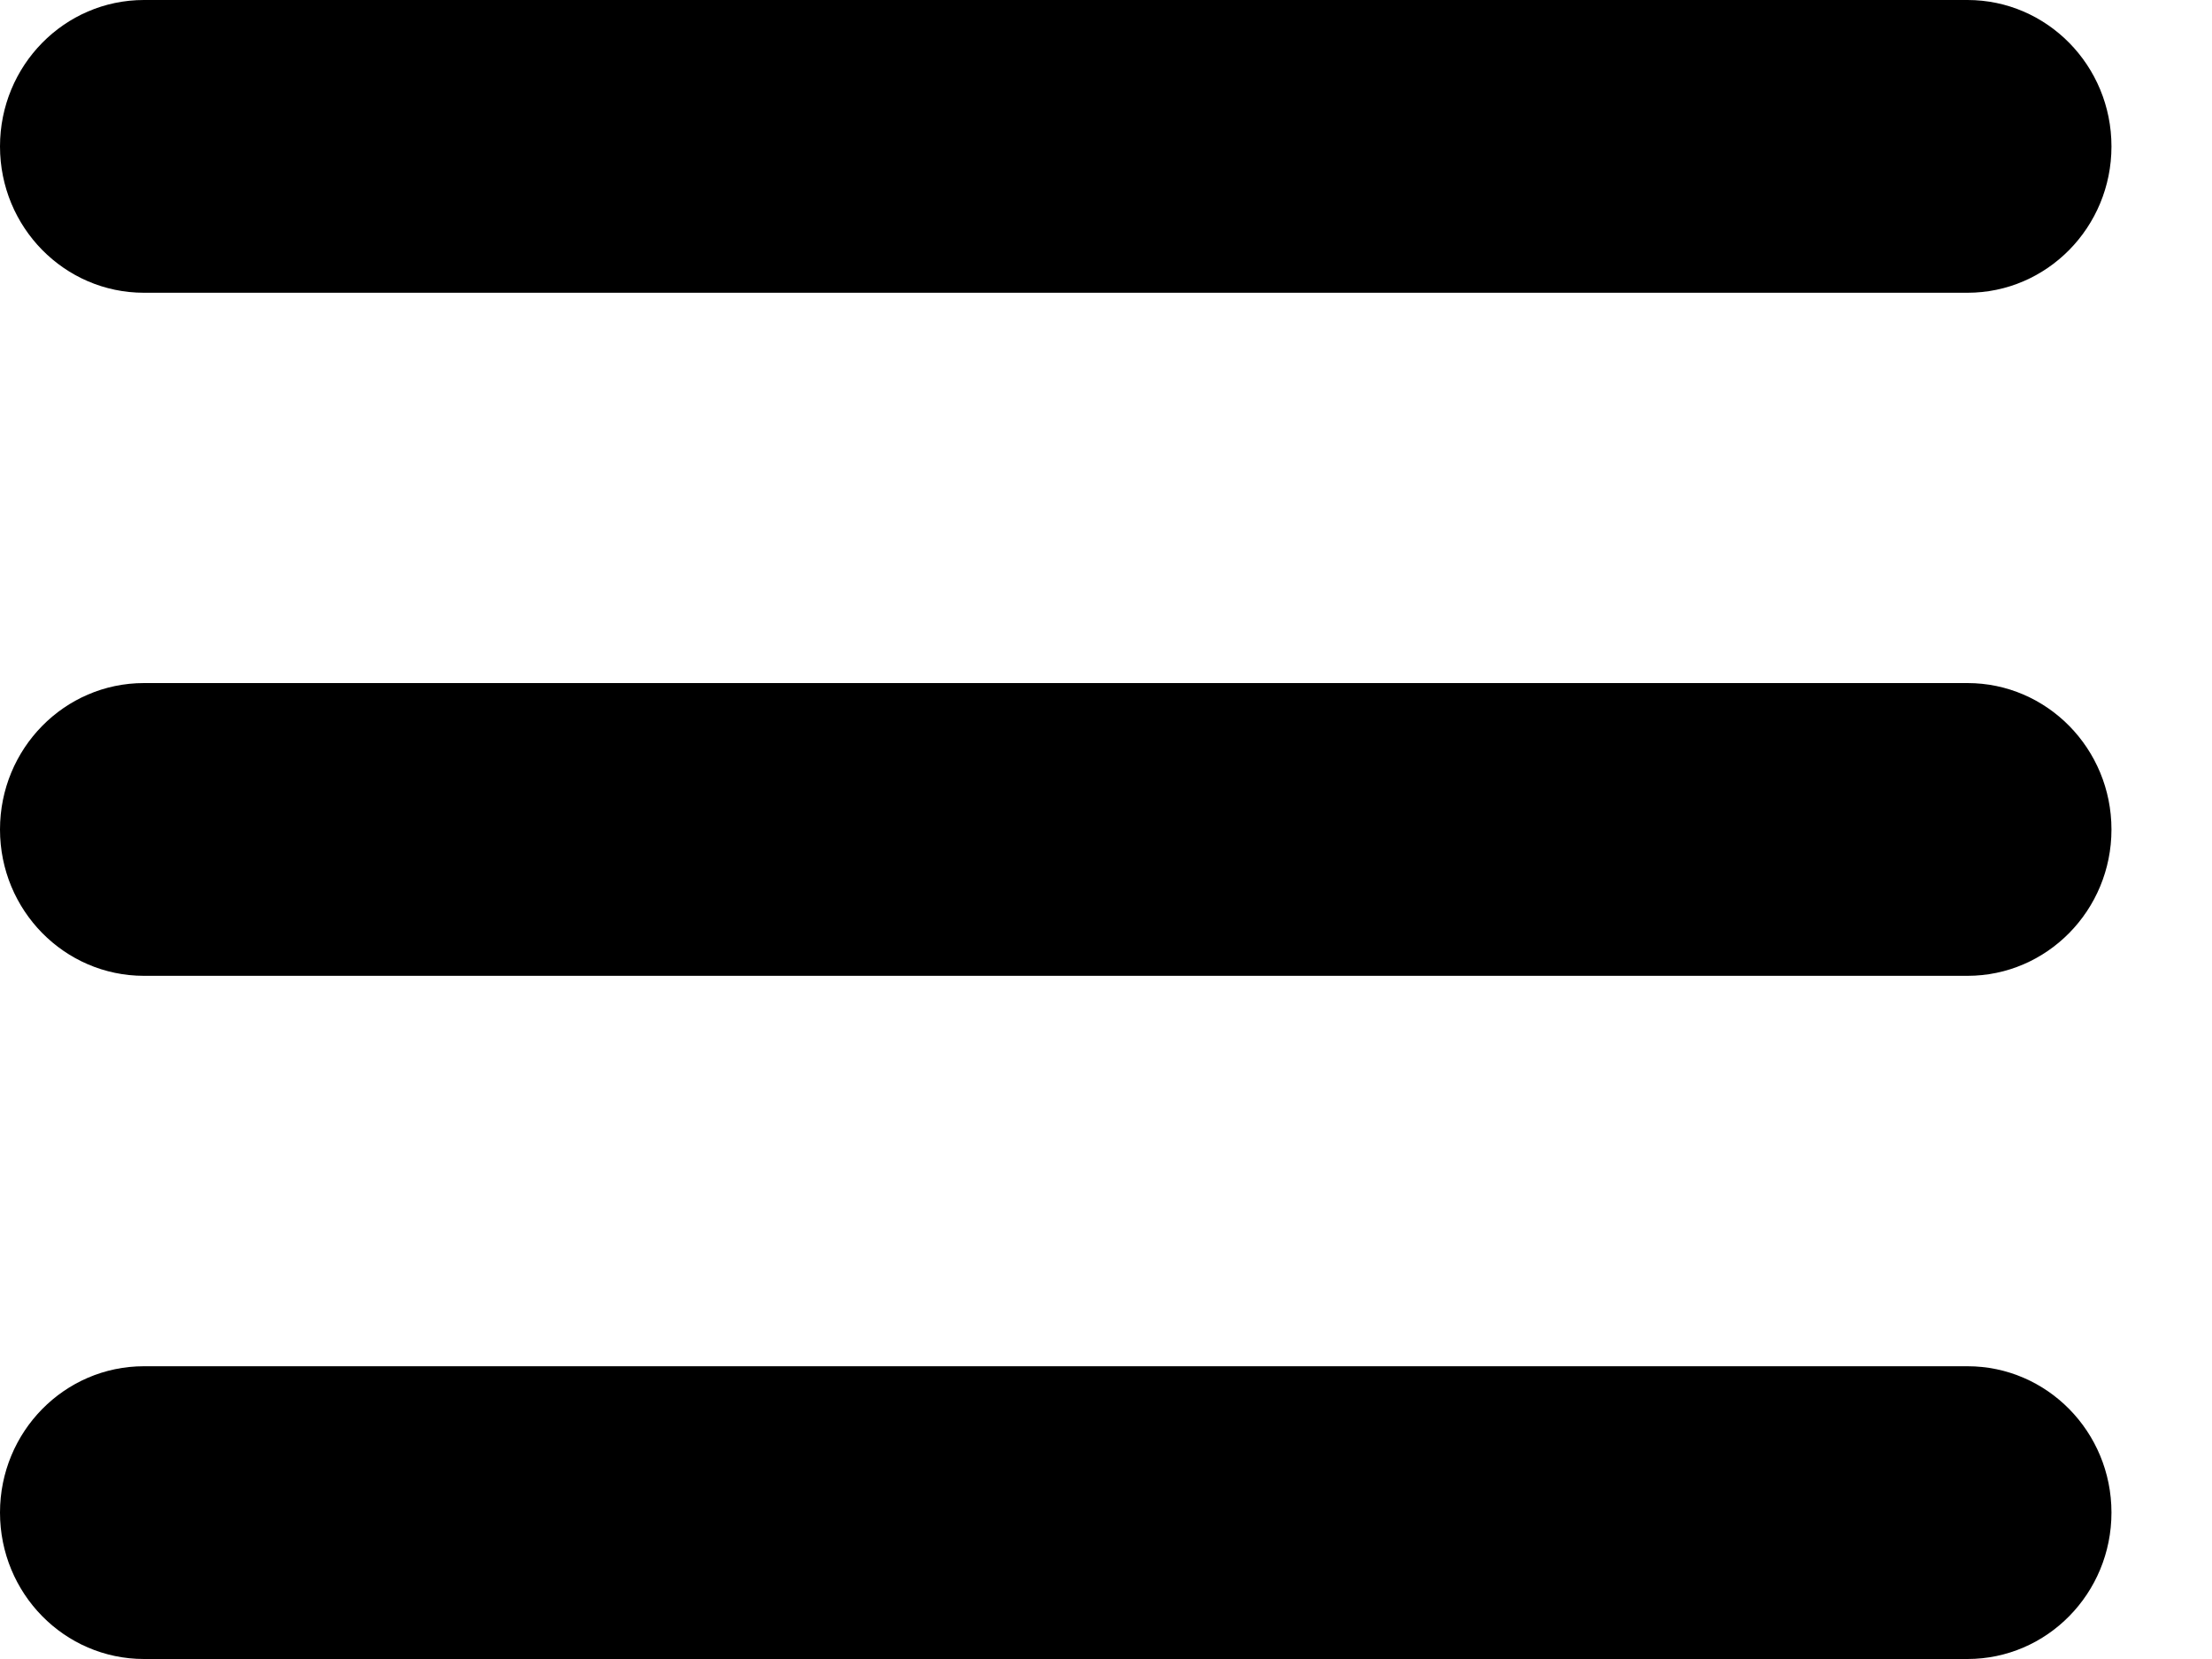 <svg width="20" height="15" viewBox="0 0 20 15" fill="none" xmlns="http://www.w3.org/2000/svg">
<path fill-rule="evenodd" clip-rule="evenodd" d="M17.789 8.823H1.302C0.582 8.823 0 8.23 0 7.5C0 6.769 0.582 6.176 1.302 6.176H17.789C18.508 6.176 19.091 6.769 19.091 7.5C19.091 8.23 18.508 8.823 17.789 8.823ZM17.789 2.647H1.302C0.582 2.647 0 2.054 0 1.324C0 0.593 0.582 0 1.302 0H17.789C18.508 0 19.091 0.593 19.091 1.324C19.091 2.054 18.508 2.647 17.789 2.647ZM1.302 12.353H17.789C18.508 12.353 19.091 12.946 19.091 13.676C19.091 14.407 18.508 15 17.789 15H1.302C0.582 15 0 14.407 0 13.676C0 12.946 0.582 12.353 1.302 12.353Z" fill="black"/>
</svg>
